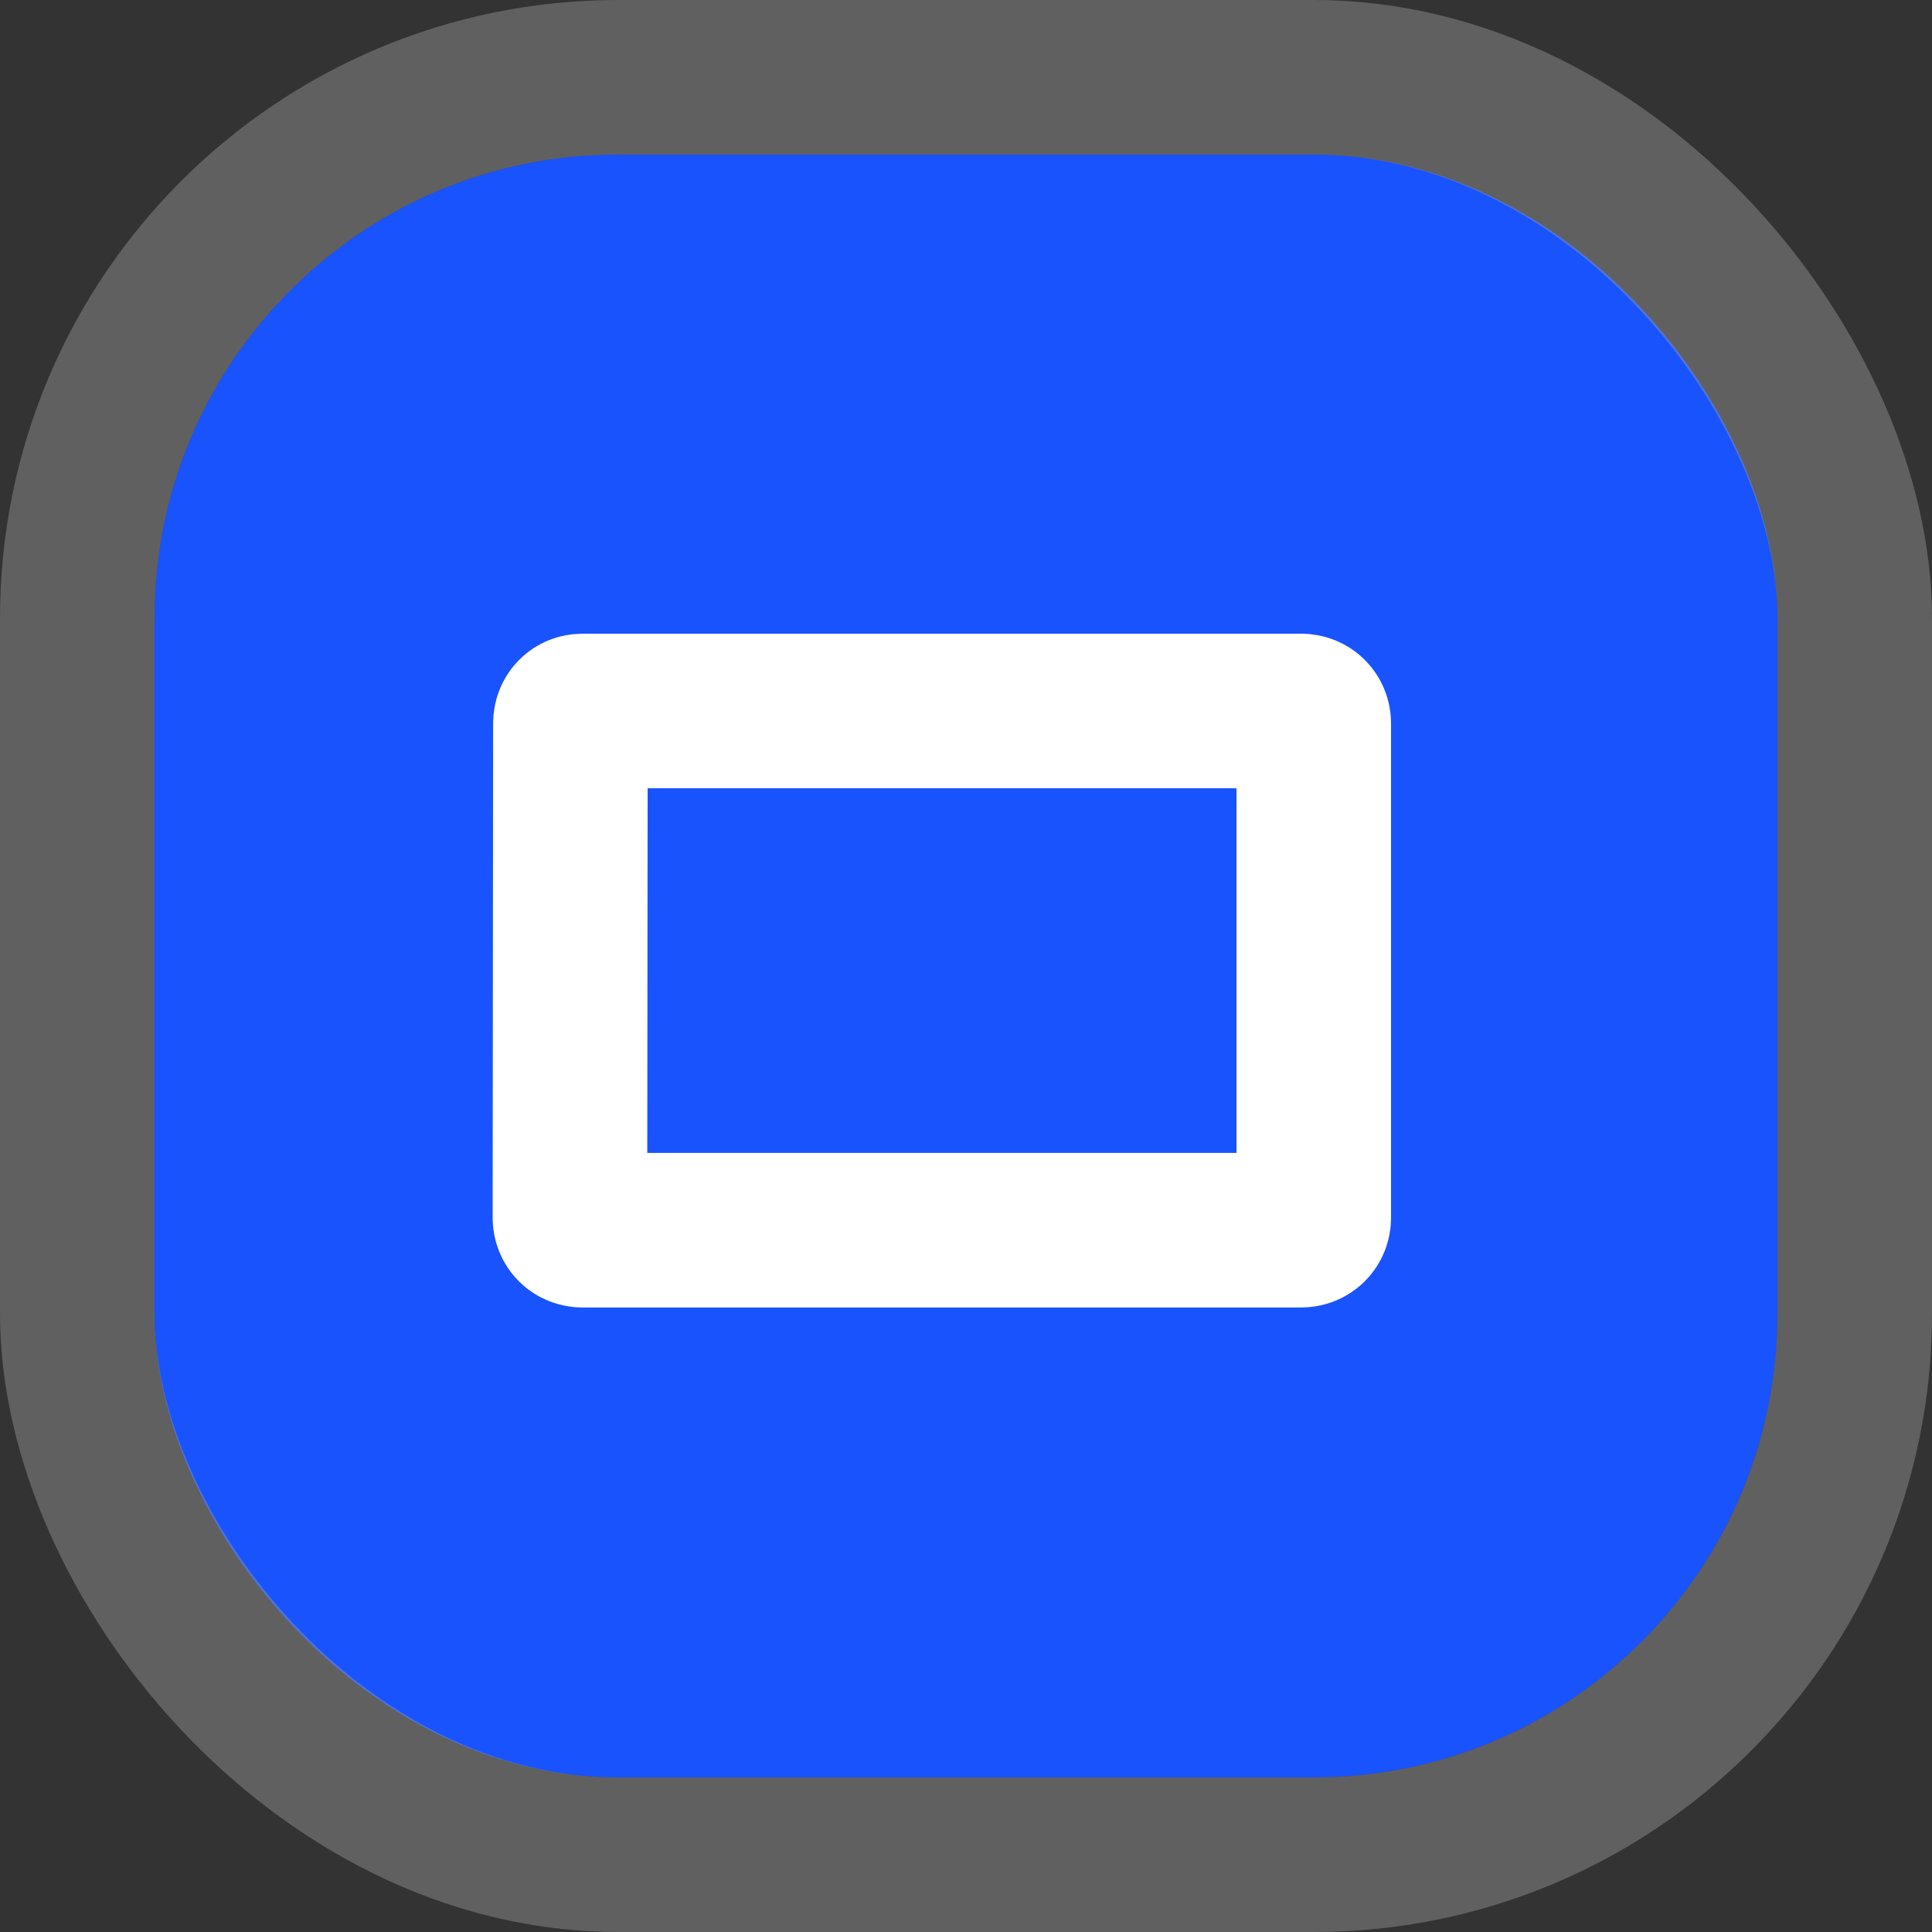 <svg width="50" height="50" viewBox="0 0 50 50" fill="none" xmlns="http://www.w3.org/2000/svg">
<rect x="0" y="0" width="50" height="50" fill="#333333" stroke="none"/>
<rect x="4" y="4" width="42" height="42" rx="12" fill="#1953FE"/>
<rect x="2" y="2" width="46" height="46" rx="14" stroke="#A3A3A3" stroke-opacity="0.4" stroke-width="4"/>
<path d="M20.05 18.4H21.725H22.05H26.7H27.025H28.7H29.025H33.675C33.861 18.4 34 18.539 34 18.725V31.512C34 31.698 33.861 31.837 33.675 31.837H15.075C14.889 31.837 14.75 31.699 14.75 31.513C14.75 31.513 14.75 31.513 14.75 31.512L14.762 18.727V18.725C14.762 18.526 14.902 18.4 15.075 18.4H19.725H20.05Z" stroke="white" stroke-width="4"/>
</svg>
